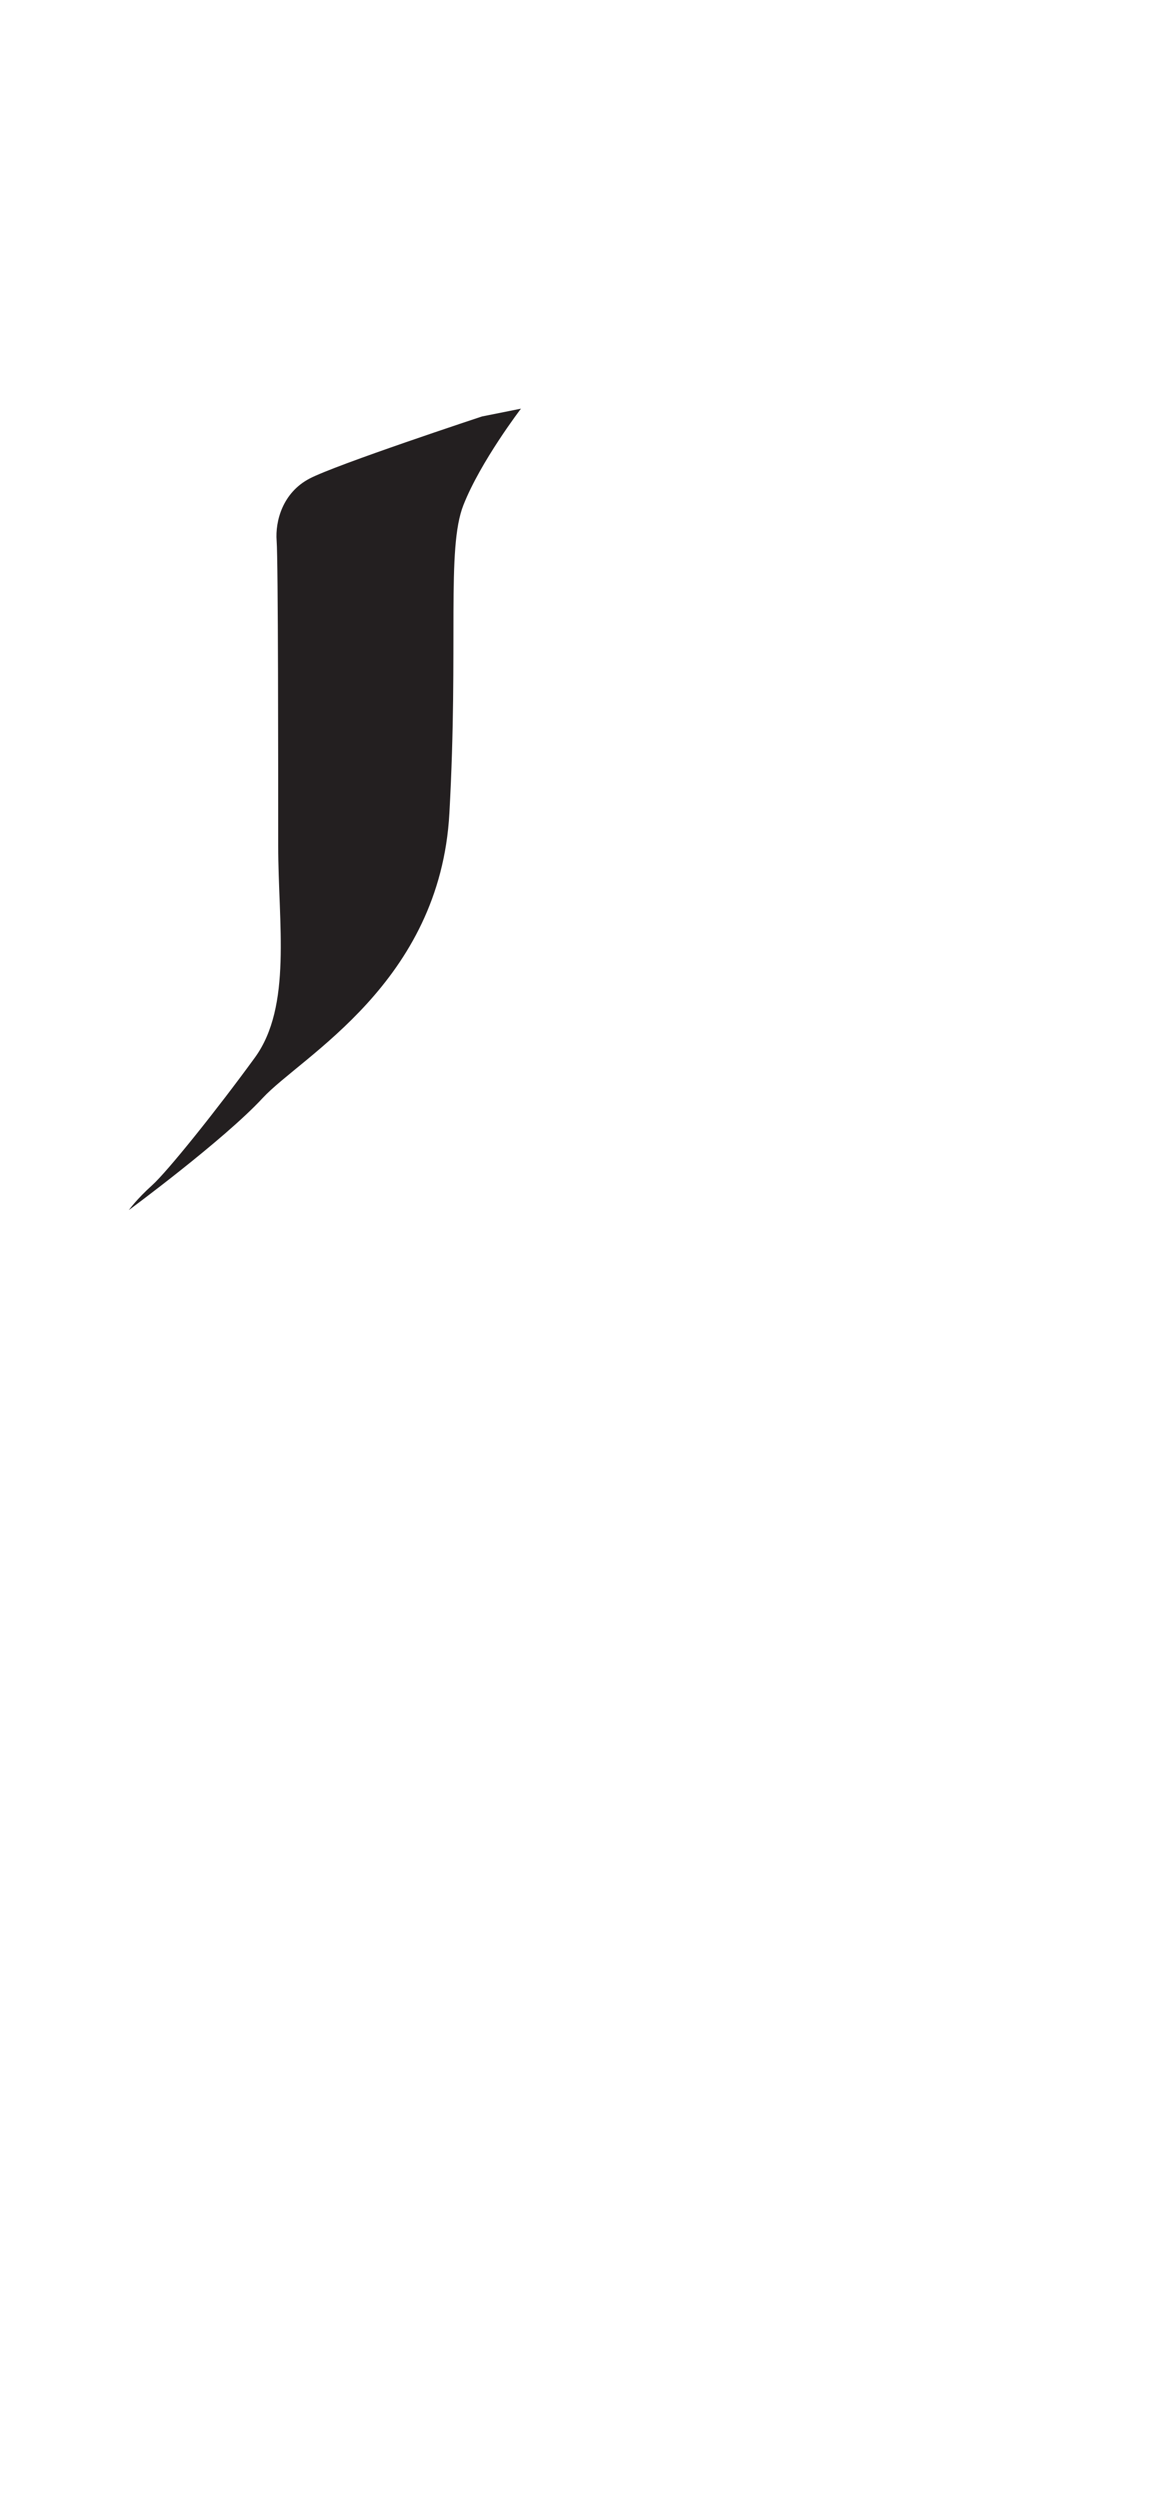 <?xml version="1.0" encoding="utf-8"?>
<!-- Generator: Adobe Illustrator 16.0.0, SVG Export Plug-In . SVG Version: 6.00 Build 0)  -->
<!DOCTYPE svg PUBLIC "-//W3C//DTD SVG 1.1//EN" "http://www.w3.org/Graphics/SVG/1.1/DTD/svg11.dtd">
<svg version="1.1" id="Layer_1" xmlns="http://www.w3.org/2000/svg" xmlns:xlink="http://www.w3.org/1999/xlink" x="0px" y="0px"
	 width="249.105px" height="535.475px" viewBox="0 0 249.105 535.475" enable-background="new 0 0 249.105 535.475"
	 xml:space="preserve">
<path fill="#231F20" d="M103.254,89.198c0,0-31.332,10.334-37,13.334c-5.666,3-7.332,9-7,13.333
	c0.334,4.333,0.334,48.666,0.334,65.333s3,34.333-5,45.333s-18.668,24.334-22,27.334c-3.334,3-5,5.332-5,5.332s20.334-15,28.666-24
	c8.334-9,38-24.666,40-60.999s-0.666-56.667,3-66s12.334-20.666,12.334-20.666S106.588,88.531,103.254,89.198z"/>
</svg>
